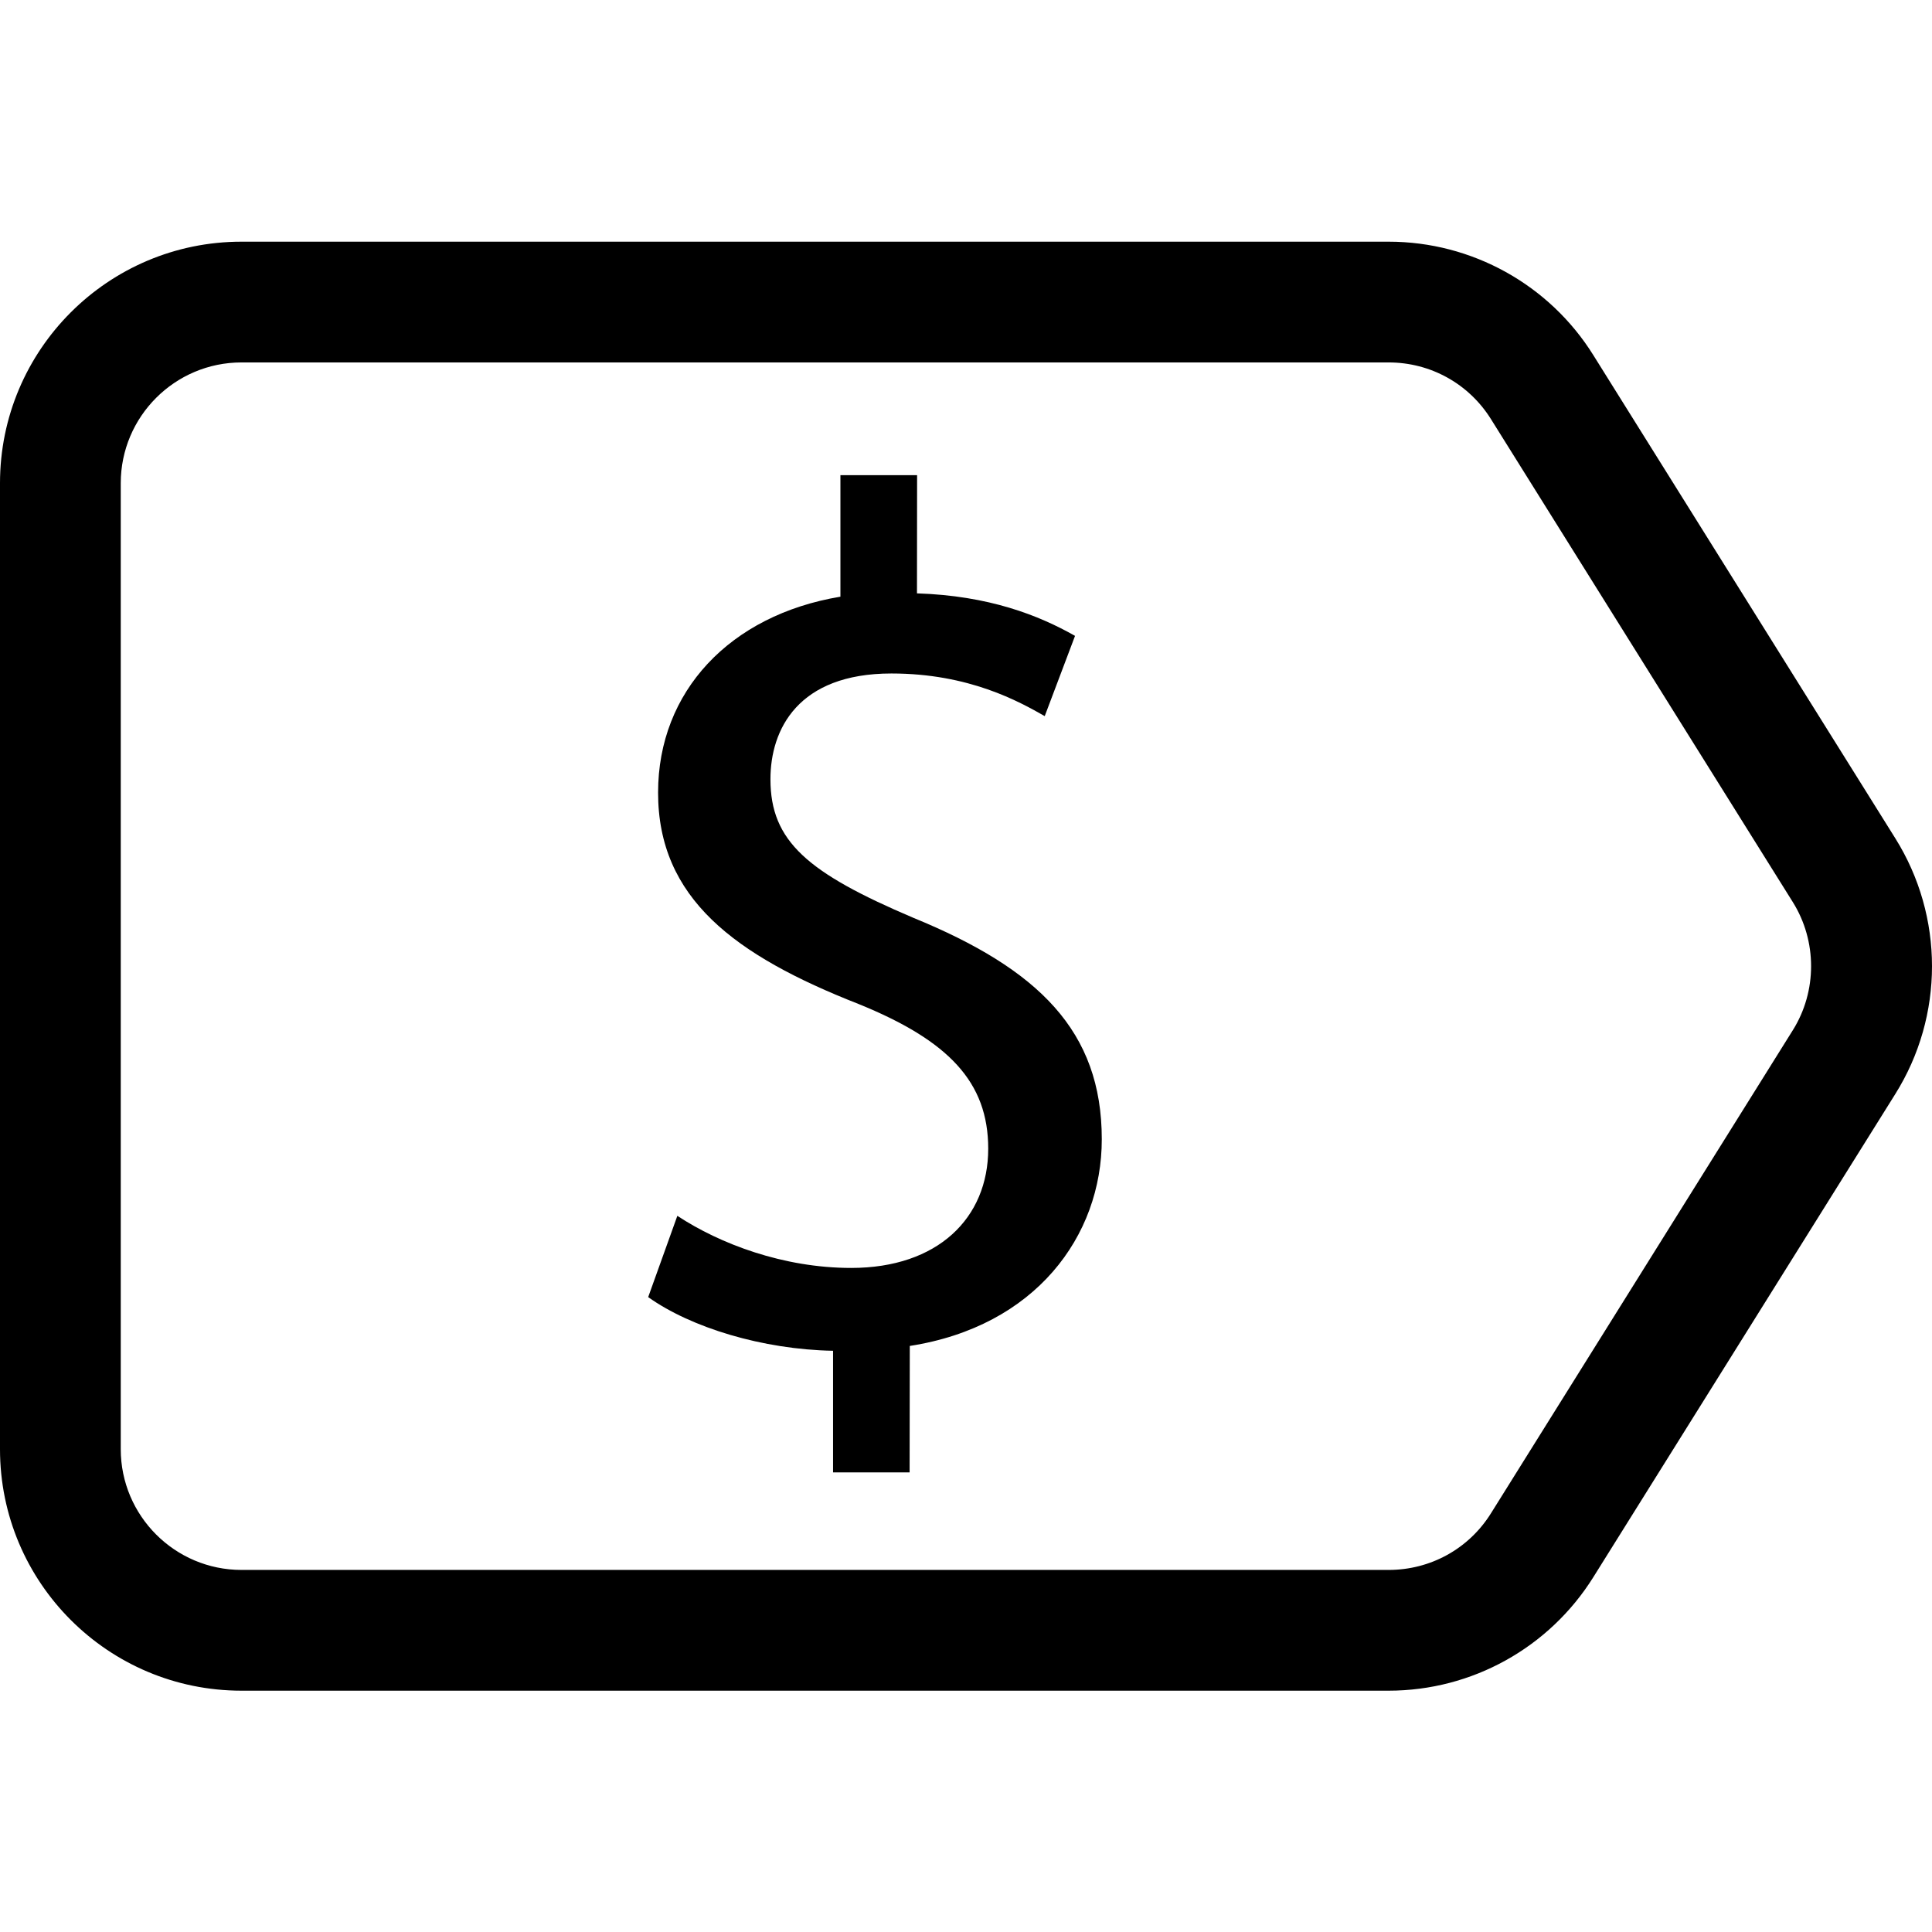 <?xml version="1.0" encoding="utf-8"?>
<!-- Generator: Adobe Illustrator 16.0.3, SVG Export Plug-In . SVG Version: 6.00 Build 0)  -->
<!DOCTYPE svg PUBLIC "-//W3C//DTD SVG 1.1//EN" "http://www.w3.org/Graphics/SVG/1.1/DTD/svg11.dtd">
<svg version="1.1" id="Layer_1" xmlns="http://www.w3.org/2000/svg" xmlns:xlink="http://www.w3.org/1999/xlink" x="0px" y="0px"
	 width="32px" height="32px" viewBox="0 0 32 32" enable-background="new 0 0 32 32" xml:space="preserve">
<g id="tag">
	<path d="M31.391,13.883l-5-8c-0.729-1.169-2.012-1.88-3.391-1.88H4c-2.209,0-4,1.791-4,4v16c0,2.209,1.791,4,4,4h19
		c1.379,0,2.66-0.711,3.391-1.881l5-8C32.203,16.827,32.203,15.18,31.391,13.883z M29.695,17.063l-5,8.002
		c-0.367,0.588-1.002,0.938-1.695,0.938H4c-1.103,0-2-0.897-2-2v-16c0-1.103,0.897-2,2-2h19c0.693,0,1.328,0.352,1.695,0.939l5,8
		C30.098,15.587,30.098,16.419,29.695,17.063z"/>
</g>
<g>
	<path d="M15.069,22.293l-0.003,2.094h-1.268v-2.014c-1.168-0.021-2.355-0.385-3.062-0.889l0.483-1.346
		c0.703,0.463,1.754,0.863,2.88,0.863c1.431,0,2.269-0.824,2.269-1.975c0-1.105-0.657-1.791-2.146-2.396
		c-2.053-0.806-3.324-1.751-3.322-3.504c0-1.671,1.186-2.938,3.02-3.243V7.87h1.27l-0.002,1.958c1.19,0.038,2.015,0.362,2.618,0.704
		l-0.502,1.329c-0.423-0.24-1.25-0.706-2.539-0.706c-1.55,0-2.004,0.928-2.004,1.752c0,1.028,0.615,1.55,2.367,2.295
		c2.074,0.849,3.121,1.876,3.121,3.667C18.25,20.479,17.144,21.971,15.069,22.293z"/>
</g>
</svg>
